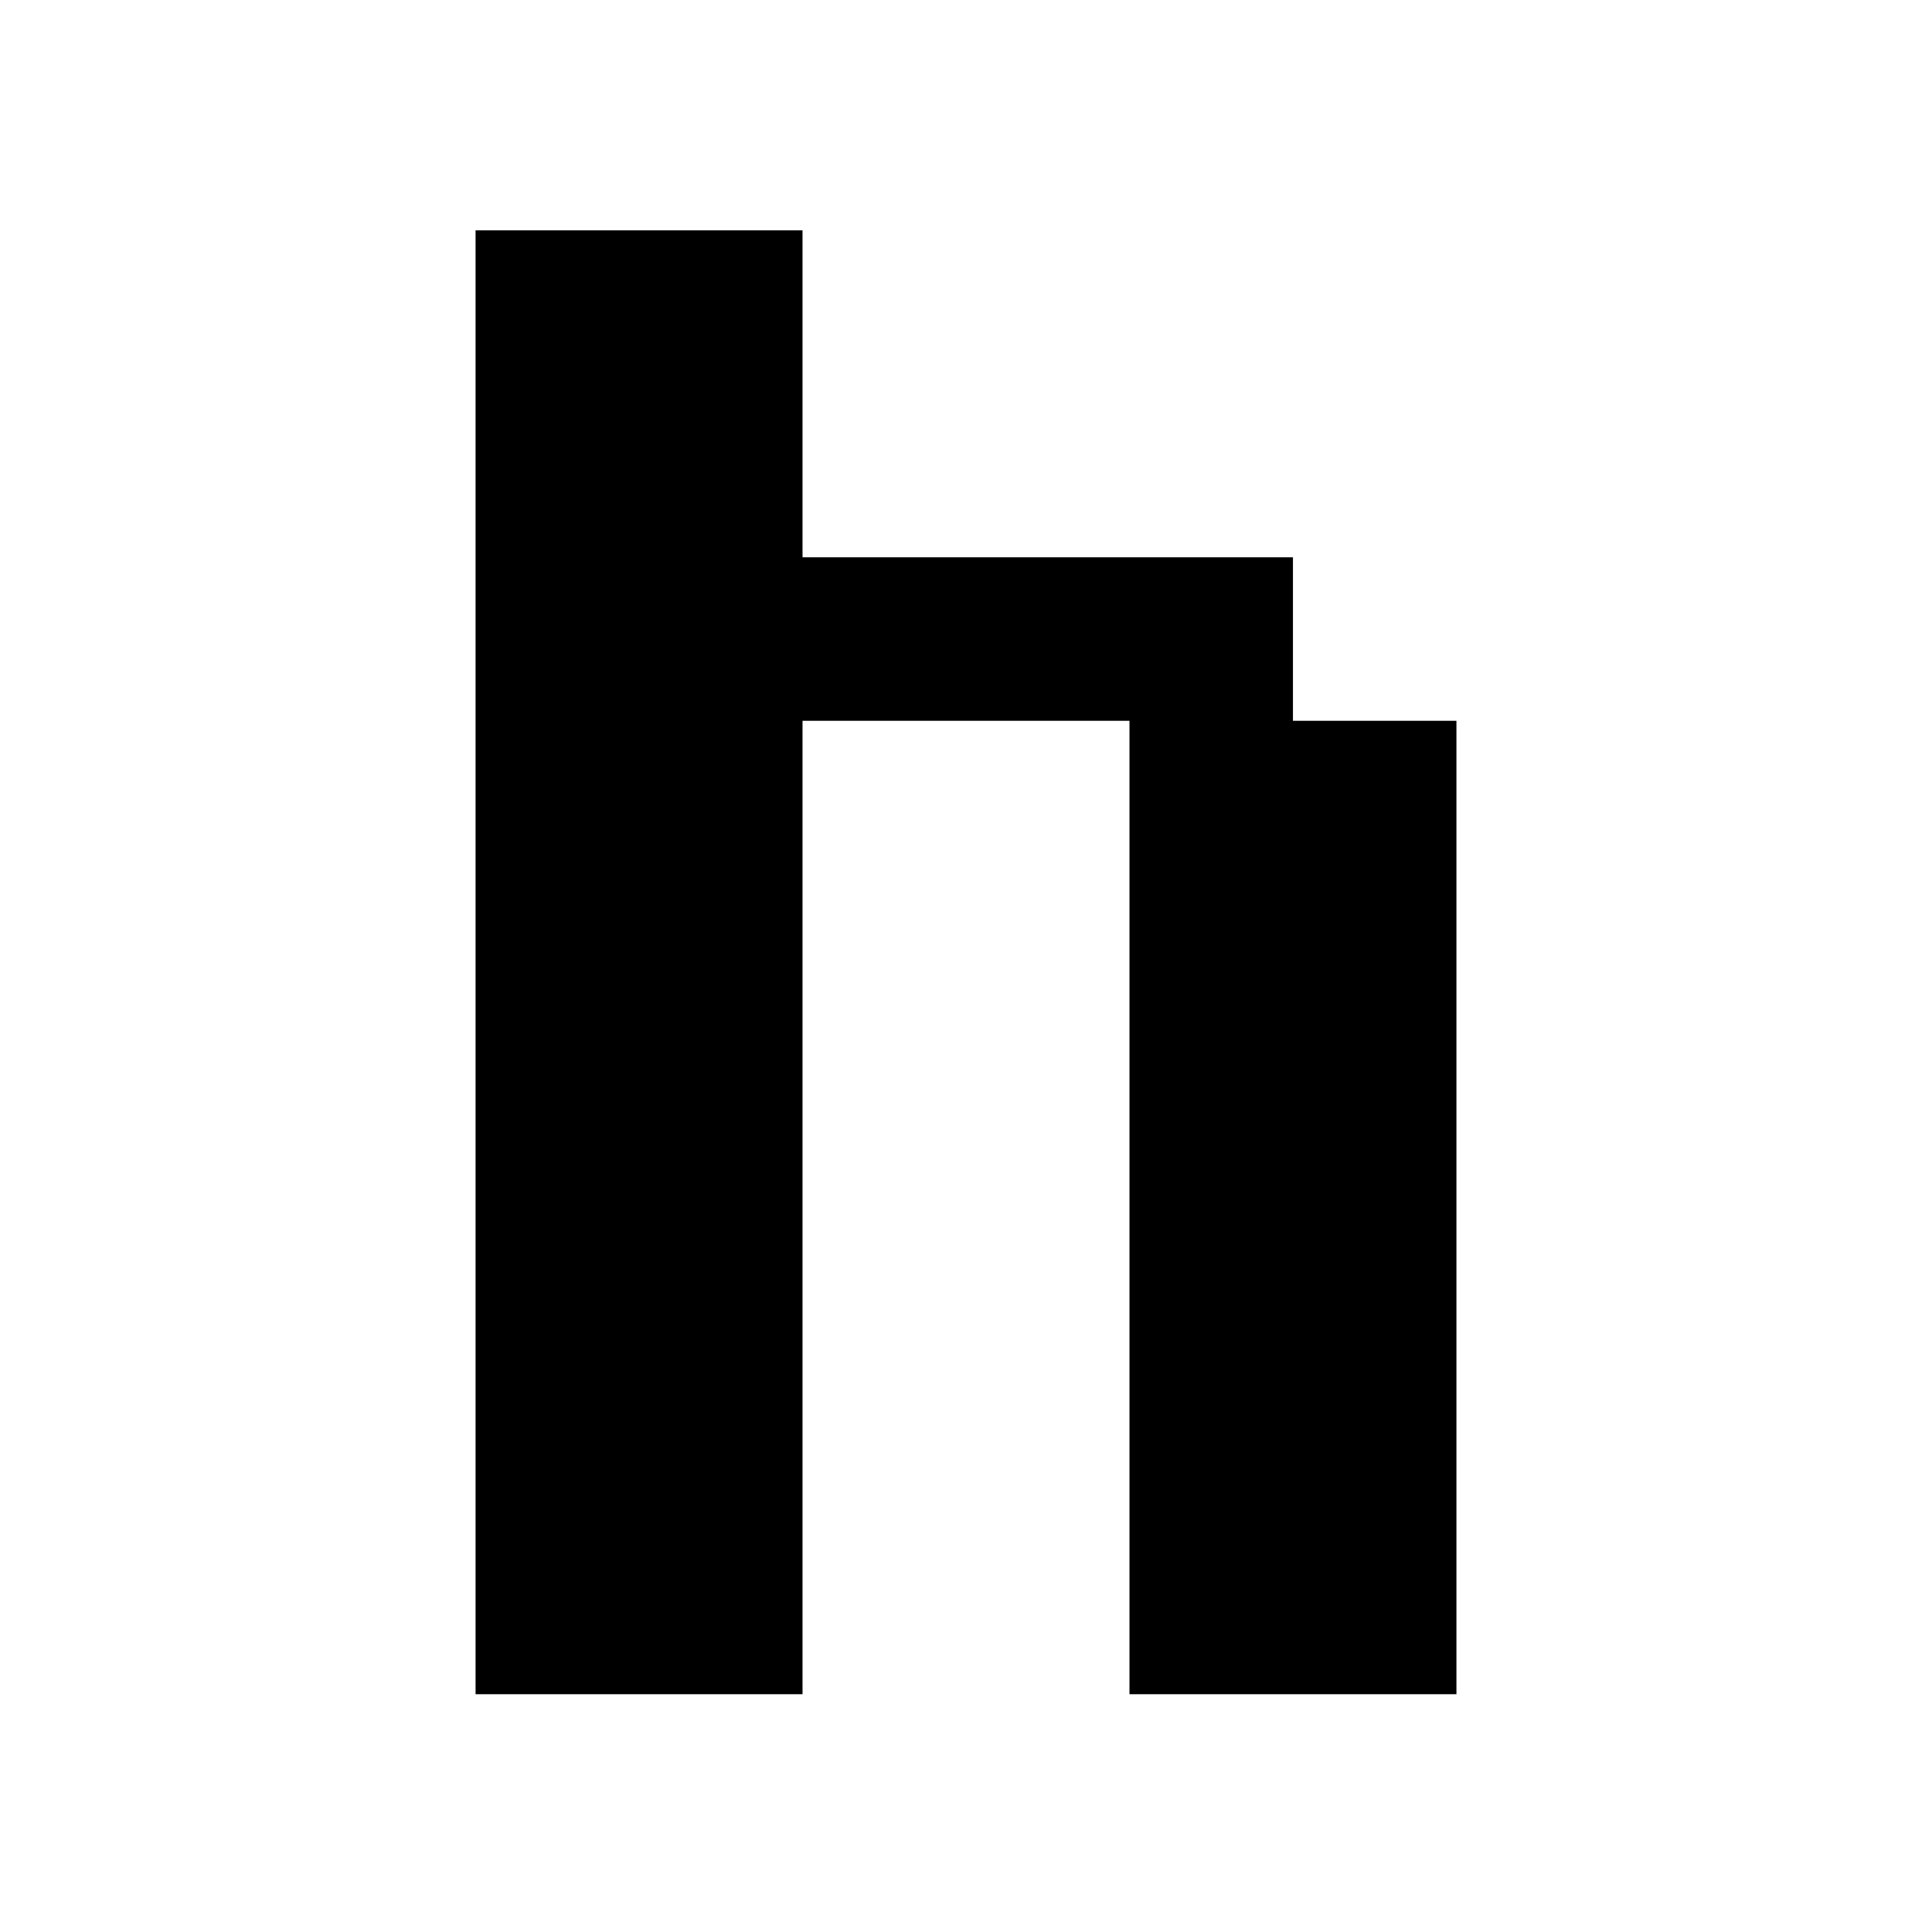 <?xml version="1.0" standalone="no"?>
<!DOCTYPE svg PUBLIC "-//W3C//DTD SVG 20010904//EN"
 "http://www.w3.org/TR/2001/REC-SVG-20010904/DTD/svg10.dtd">
<svg version="1.0" xmlns="http://www.w3.org/2000/svg"
 width="260pt" height="260pt" viewBox="0 0 260 260"
 preserveAspectRatio="xMidYMid meet">
<g transform="translate(0,260) scale(0.1,-0.1)"
fill="#000000" stroke="none">
<path d="M640 1305 l0 -985 220 0 220 0 0 655 0 655 220 0 220 0 0 -655 0
-655 220 0 220 0 0 655 0 655 -110 0 -110 0 0 110 0 110 -330 0 -330 0 0 220
0 220 -220 0 -220 0 0 -985z"/>
</g>
</svg>
